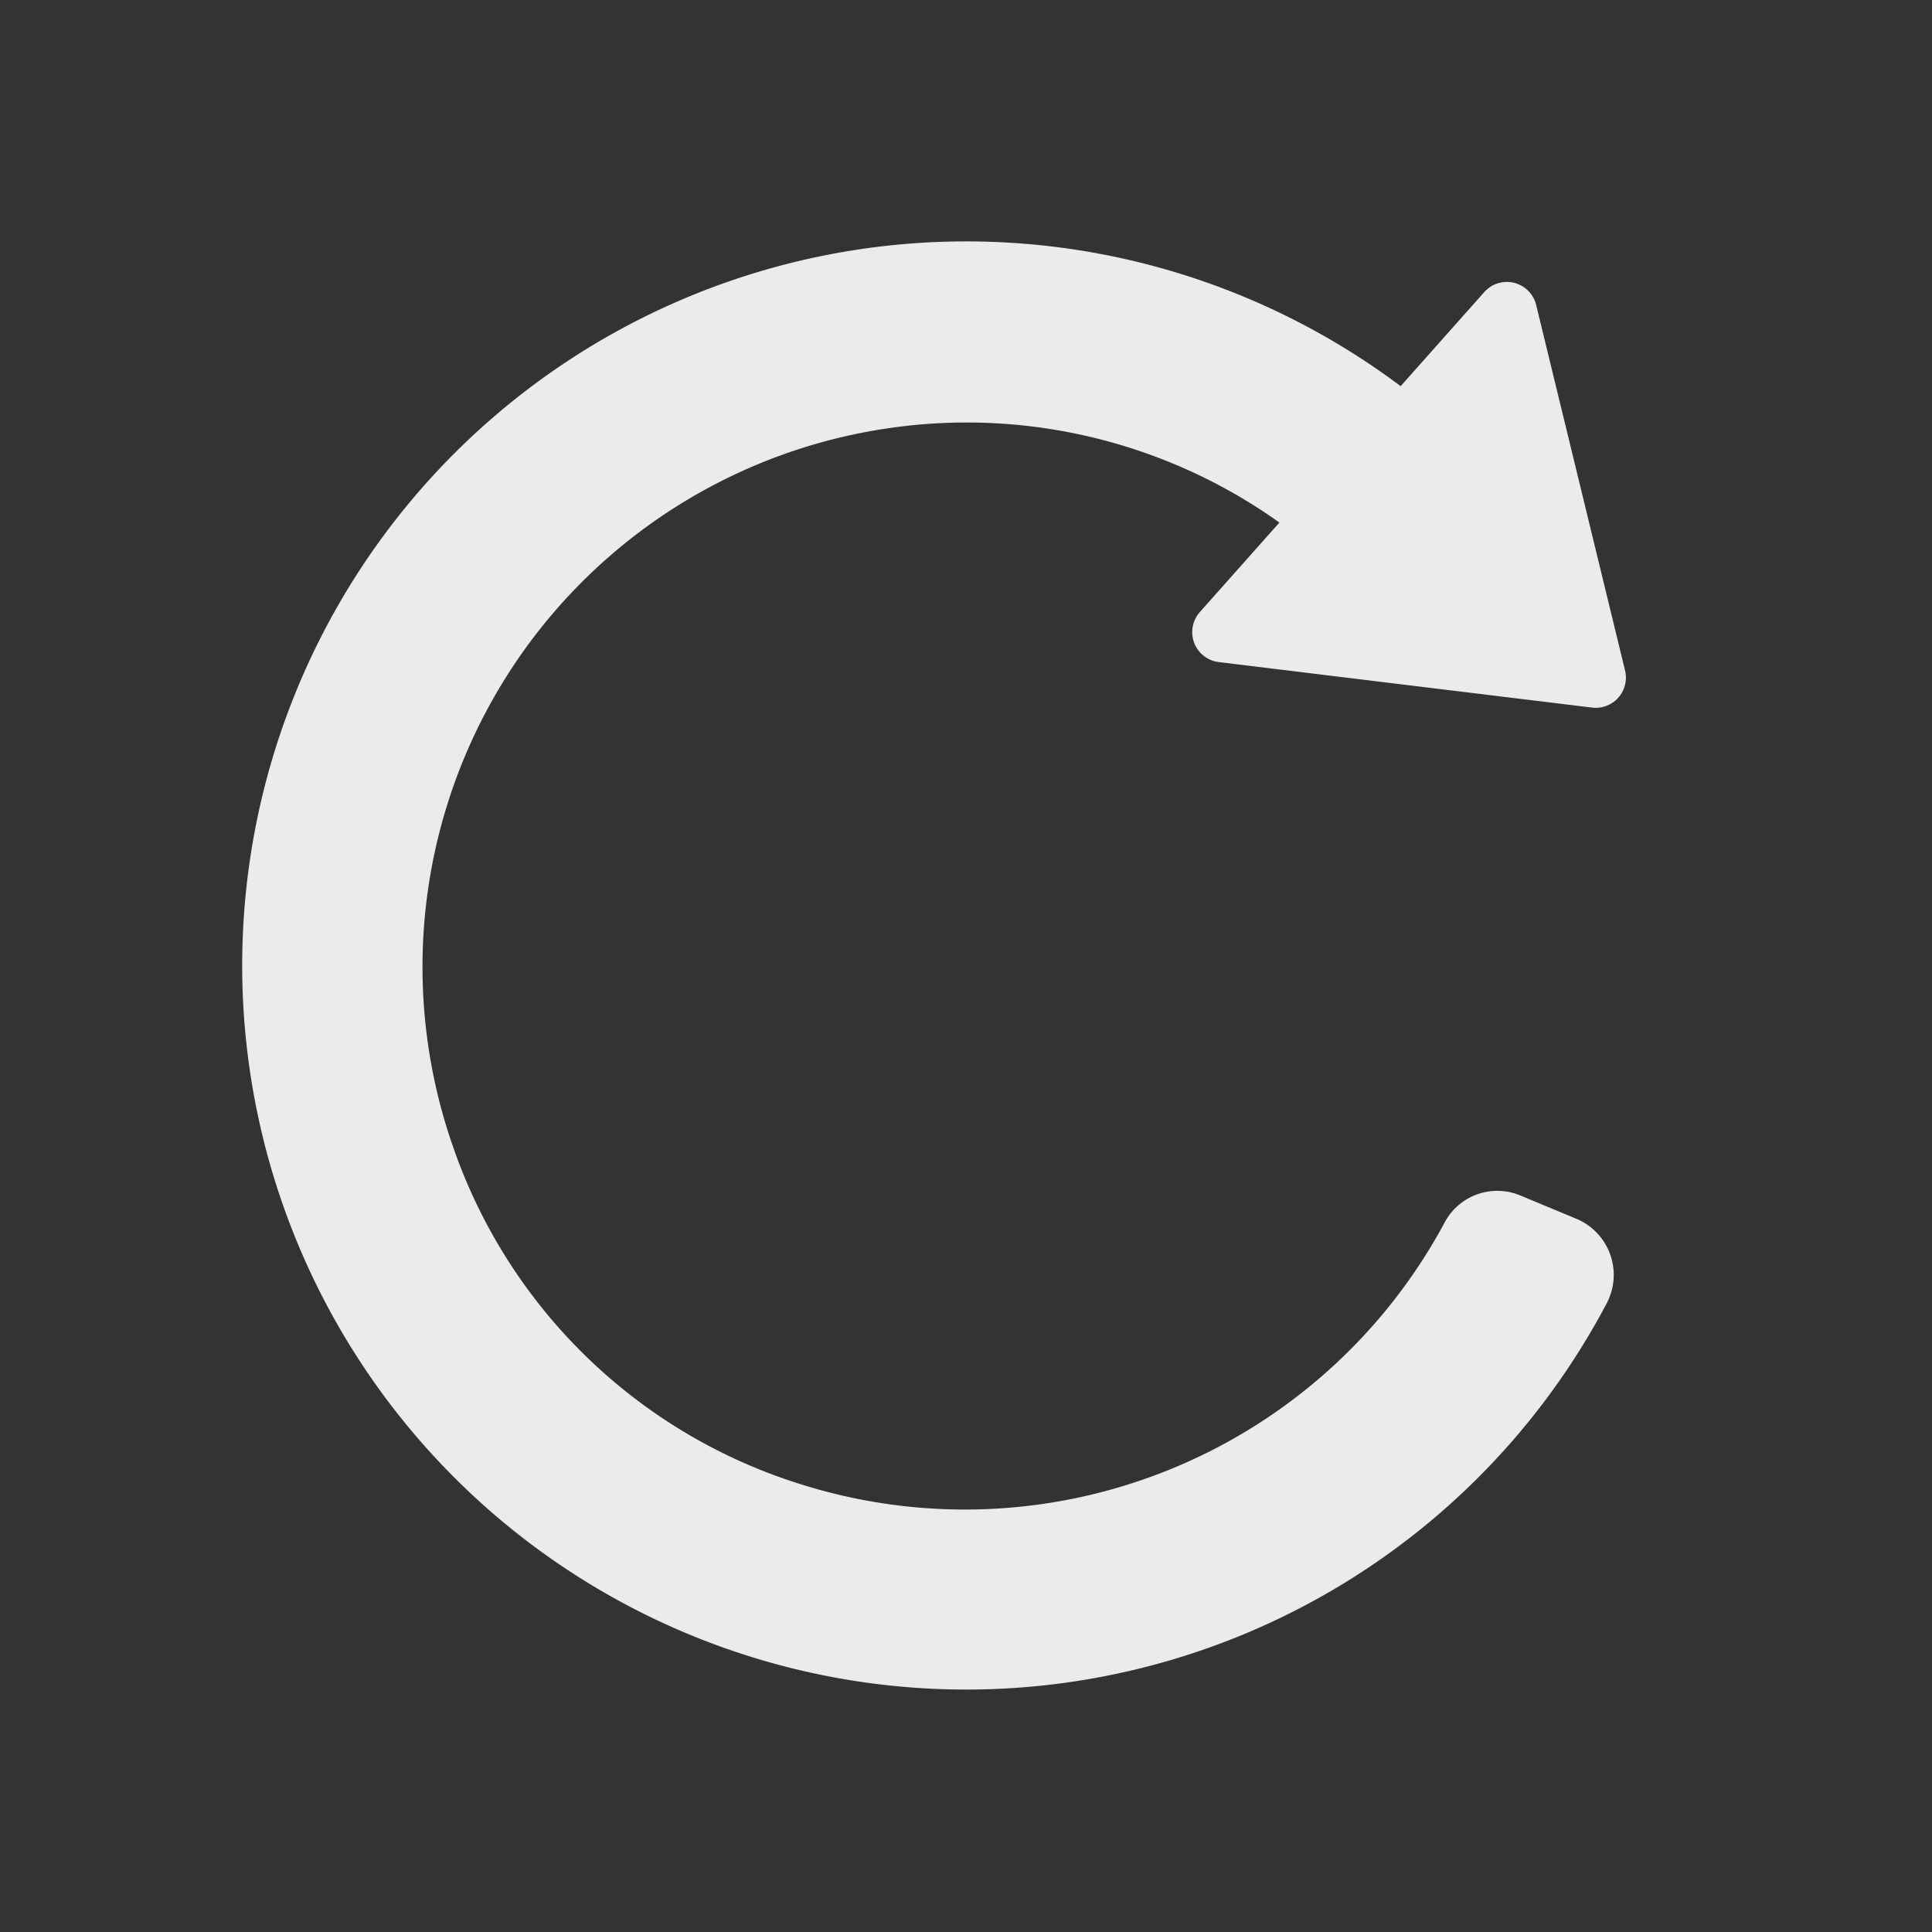 <?xml version="1.0" encoding="UTF-8" standalone="no"?>
<svg
   id="glyphicons-basic"
   viewBox="0 0 32 32"
   version="1.1"
   sodipodi:docname="reload_light.svg"
   inkscape:version="1.4.2 (ebf0e940d0, 2025-05-08)"
   xmlns:inkscape="http://www.inkscape.org/namespaces/inkscape"
   xmlns:sodipodi="http://sodipodi.sourceforge.net/DTD/sodipodi-0.dtd"
   xmlns="http://www.w3.org/2000/svg"
   xmlns:svg="http://www.w3.org/2000/svg">
  <rect x="0" y="0" width="32" height="32" fill="#333333" stroke="none"/>
  <defs
     id="defs1" />
  <sodipodi:namedview
     id="namedview1"
     pagecolor="#505050"
     bordercolor="#eeeeee"
     borderopacity="1"
     inkscape:showpageshadow="0"
     inkscape:pageopacity="0"
     inkscape:pagecheckerboard="0"
     inkscape:deskcolor="#505050"
     inkscape:zoom="36.25"
     inkscape:cx="16.013793"
     inkscape:cy="16"
     inkscape:window-width="2560"
     inkscape:window-height="1371"
     inkscape:window-x="0"
     inkscape:window-y="0"
     inkscape:window-maximized="1"
     inkscape:current-layer="glyphicons-basic" />
  <path
     id="reload"
     d="M19.873,10.138l1.318-1.483A8.924,8.924,0,0,0,14.937,7.063,9.017,9.017,0,0,0,7.509,19.008a8.889,8.889,0,0,0,5.762,5.578,9.018,9.018,0,0,0,10.661-4.346.988.988,0,0,1,1.252-.438l.926.385a1.008,1.008,0,0,1,.501,1.402A11.993,11.993,0,1,1,23.199,6.396L24.584,4.838a.5.5,0,0,1,.86.214l1.472,6.053a.5.5,0,0,1-.546.615L20.186,10.966A.5.5,0,0,1,19.873,10.138Z"
     style="fill:#ebebed;fill-opacity:1" />
</svg>
